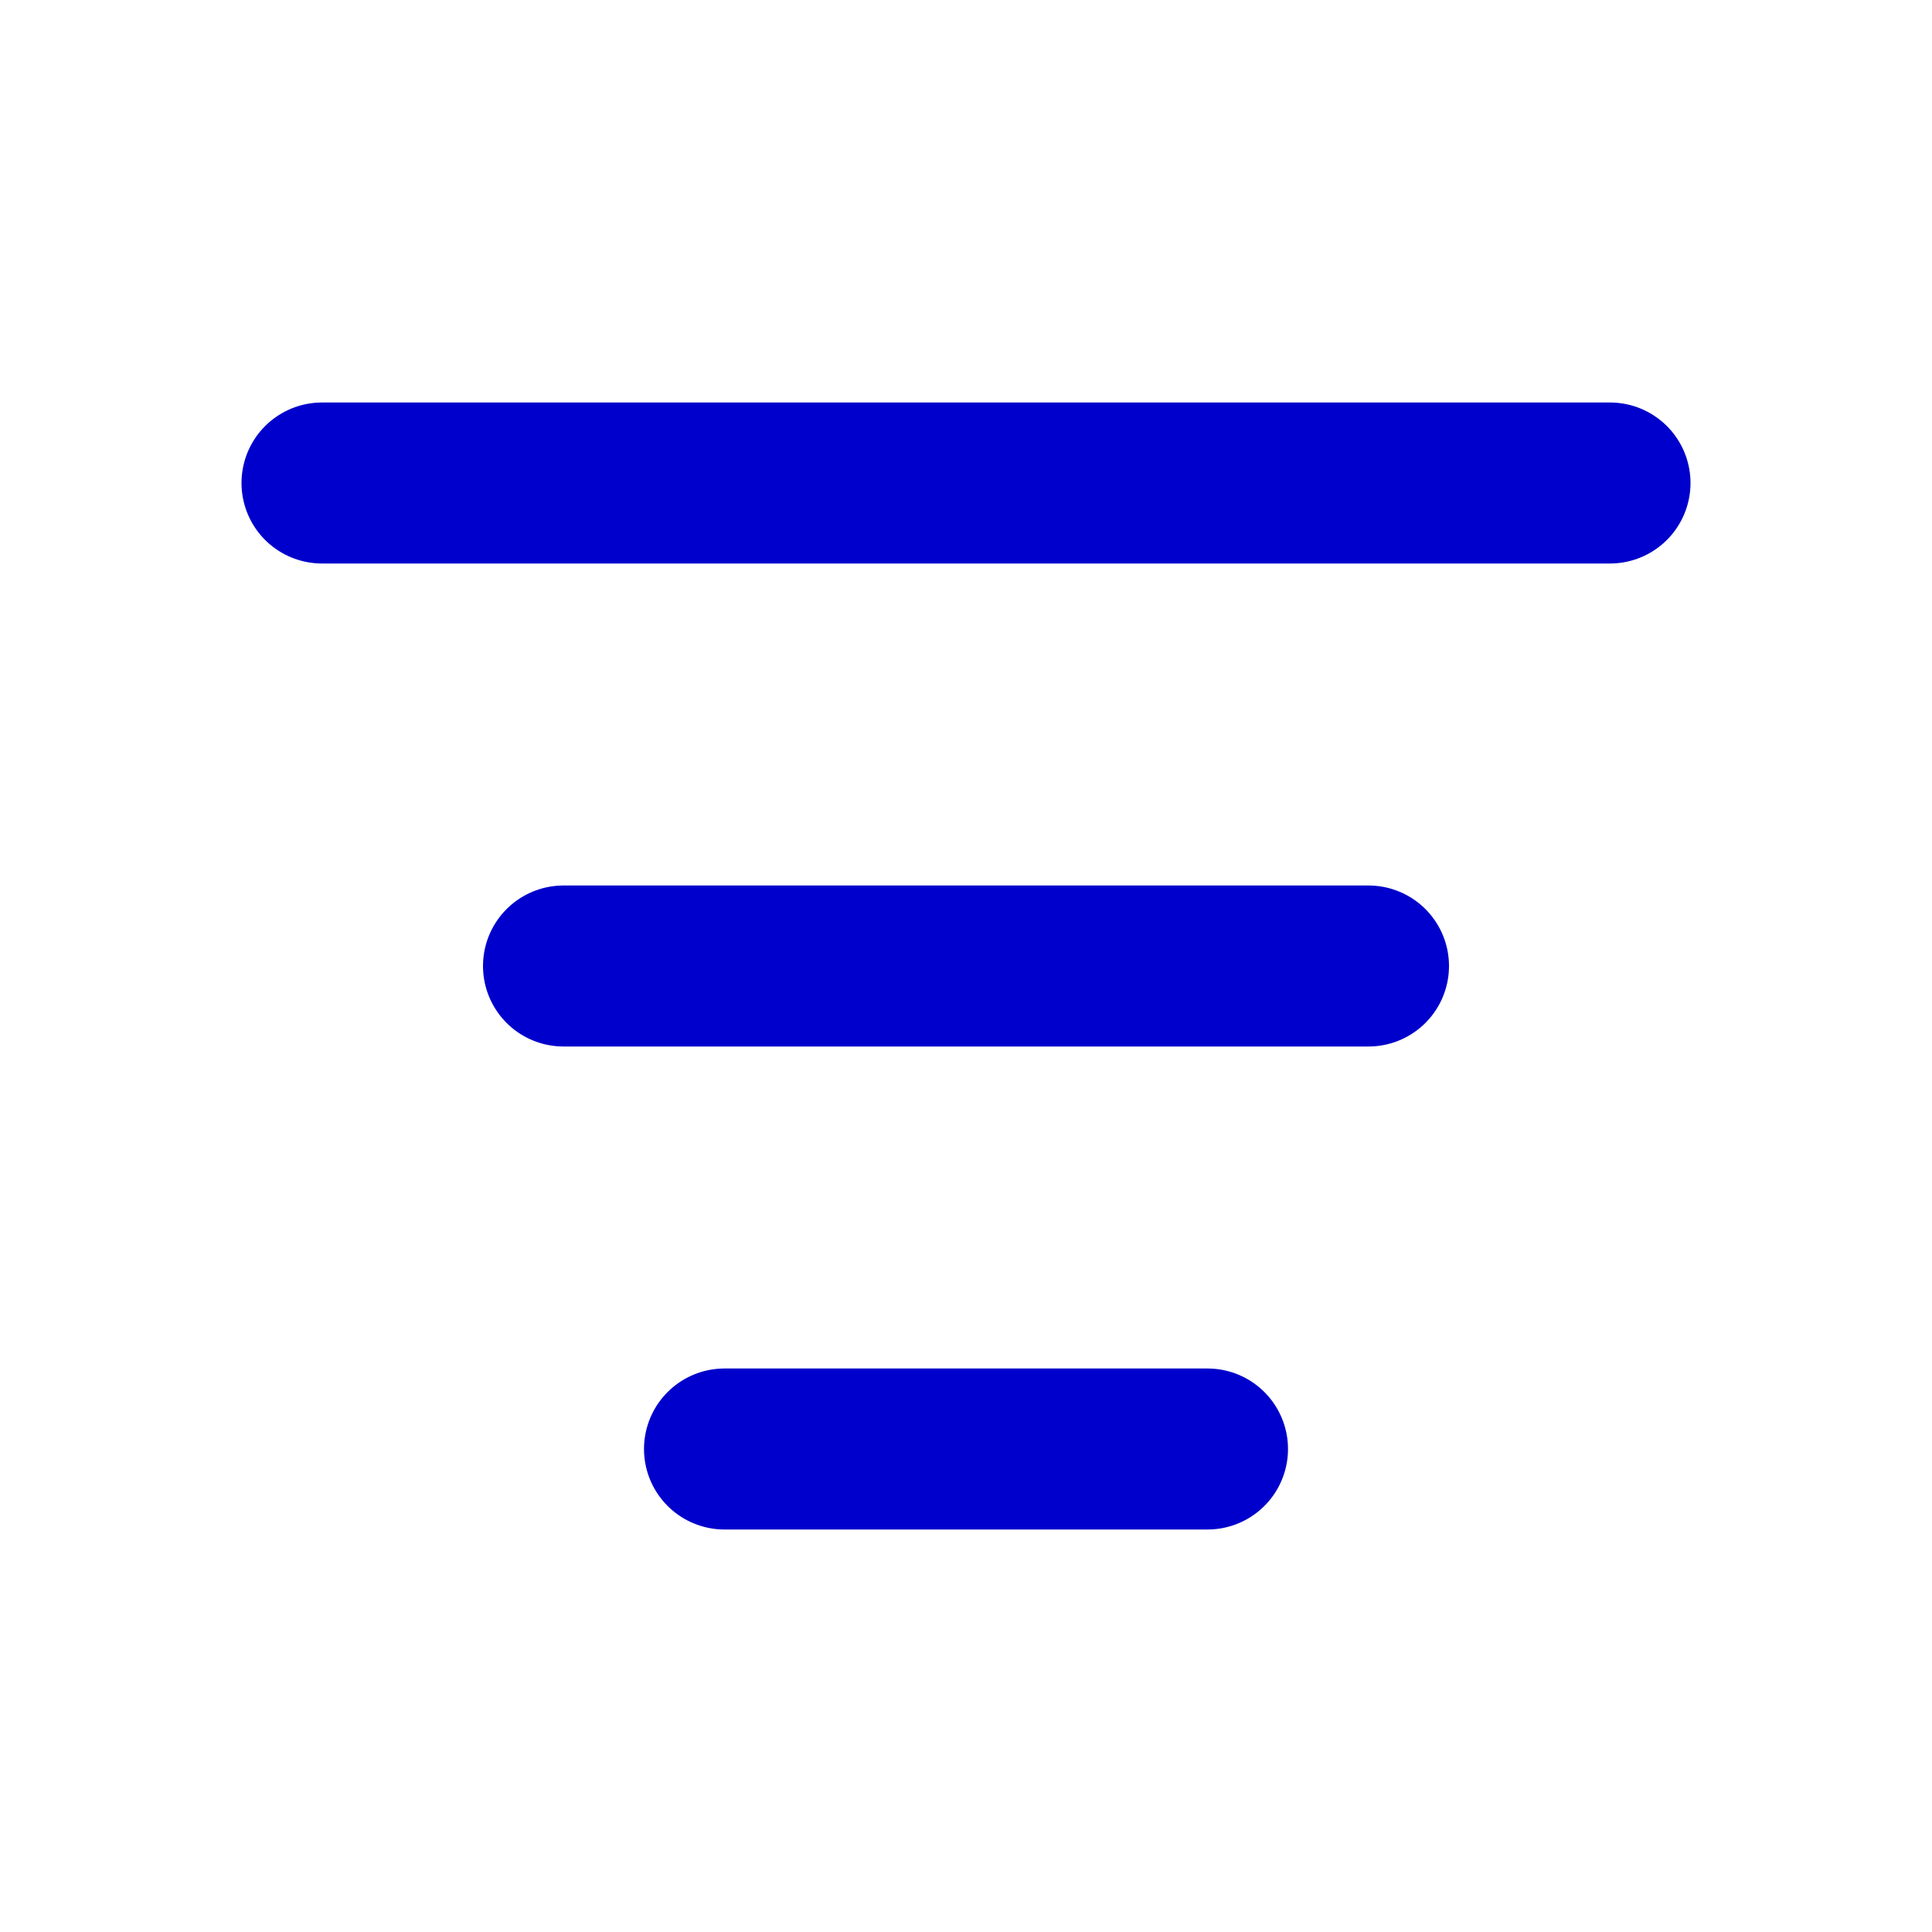 <svg width="24" height="24" viewBox="0 0 24 24" fill="none" xmlns="http://www.w3.org/2000/svg">
<path d="M4 6H20M7 12H17M9 18H15" stroke="#0000CC" stroke-width="2" stroke-linecap="round" stroke-linejoin="round"/>
</svg>
